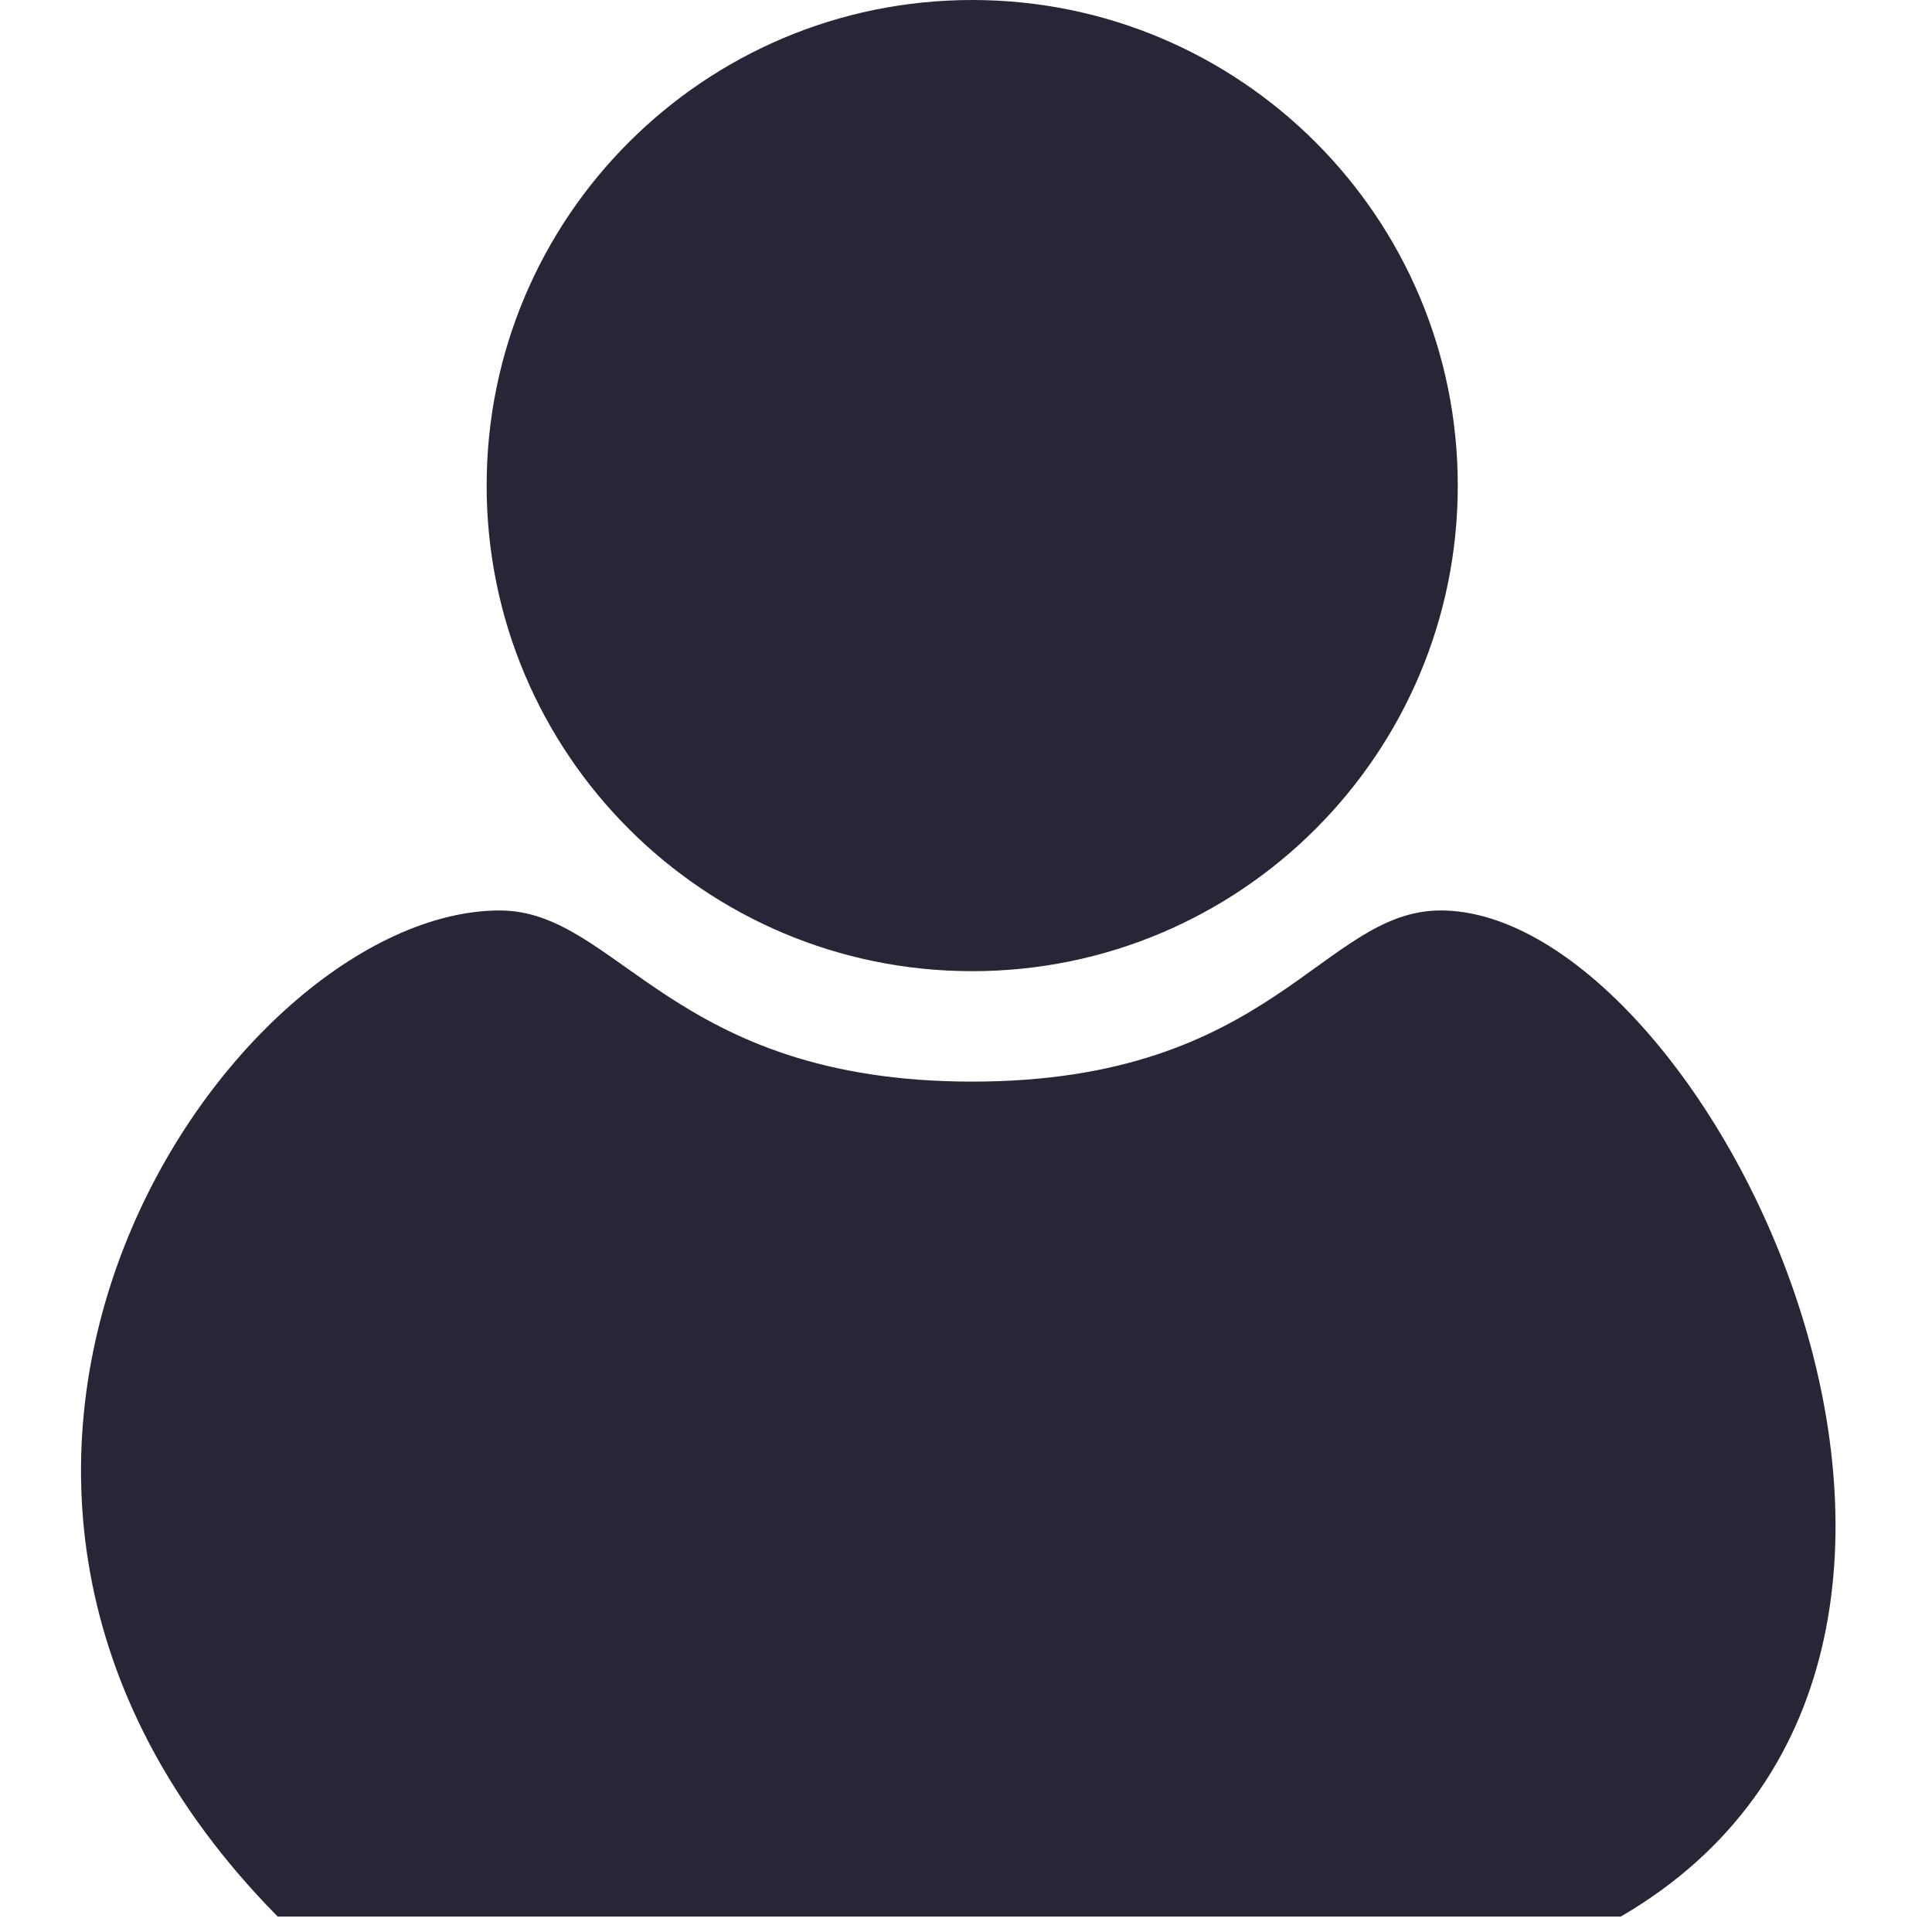 <?xml version="1.0" standalone="no"?><!DOCTYPE svg PUBLIC "-//W3C//DTD SVG 1.1//EN" "http://www.w3.org/Graphics/SVG/1.1/DTD/svg11.dtd"><svg width="64" height="64" viewBox="0 0 64 64" version="1.1" xmlns="http://www.w3.org/2000/svg" xmlns:xlink="http://www.w3.org/1999/xlink"><defs><style type="text/css"><![CDATA[
@font-face { font-family: ifont; src: url("//at.alicdn.com/t/font_1442373896_4754455.eot?#iefix") format("embedded-opentype"), url("//at.alicdn.com/t/font_1442373896_4754455.woff") format("woff"), url("//at.alicdn.com/t/font_1442373896_4754455.ttf") format("truetype"), url("//at.alicdn.com/t/font_1442373896_4754455.svg#ifont") format("svg"); }

]]></style></defs><g class="transform-group"><g transform="scale(0.062, 0.062)"><path d="M519.446 518.895c143.288 0 259.436-116.15 259.436-259.45 0-143.295-116.147-259.444-259.436-259.444S260.009 116.151 260.009 259.445C260.009 402.745 376.156 518.895 519.446 518.895zM769.735 486.456c-63.351 0-89.327 91.442-250.289 91.442-160.965 0-189.089-91.442-252.445-91.442-143.288 0-352.47 300.494-118.641 537.544l717.638 0C1108.468 882.835 913.023 486.456 769.735 486.456z" fill="#272636"></path></g></g></svg>